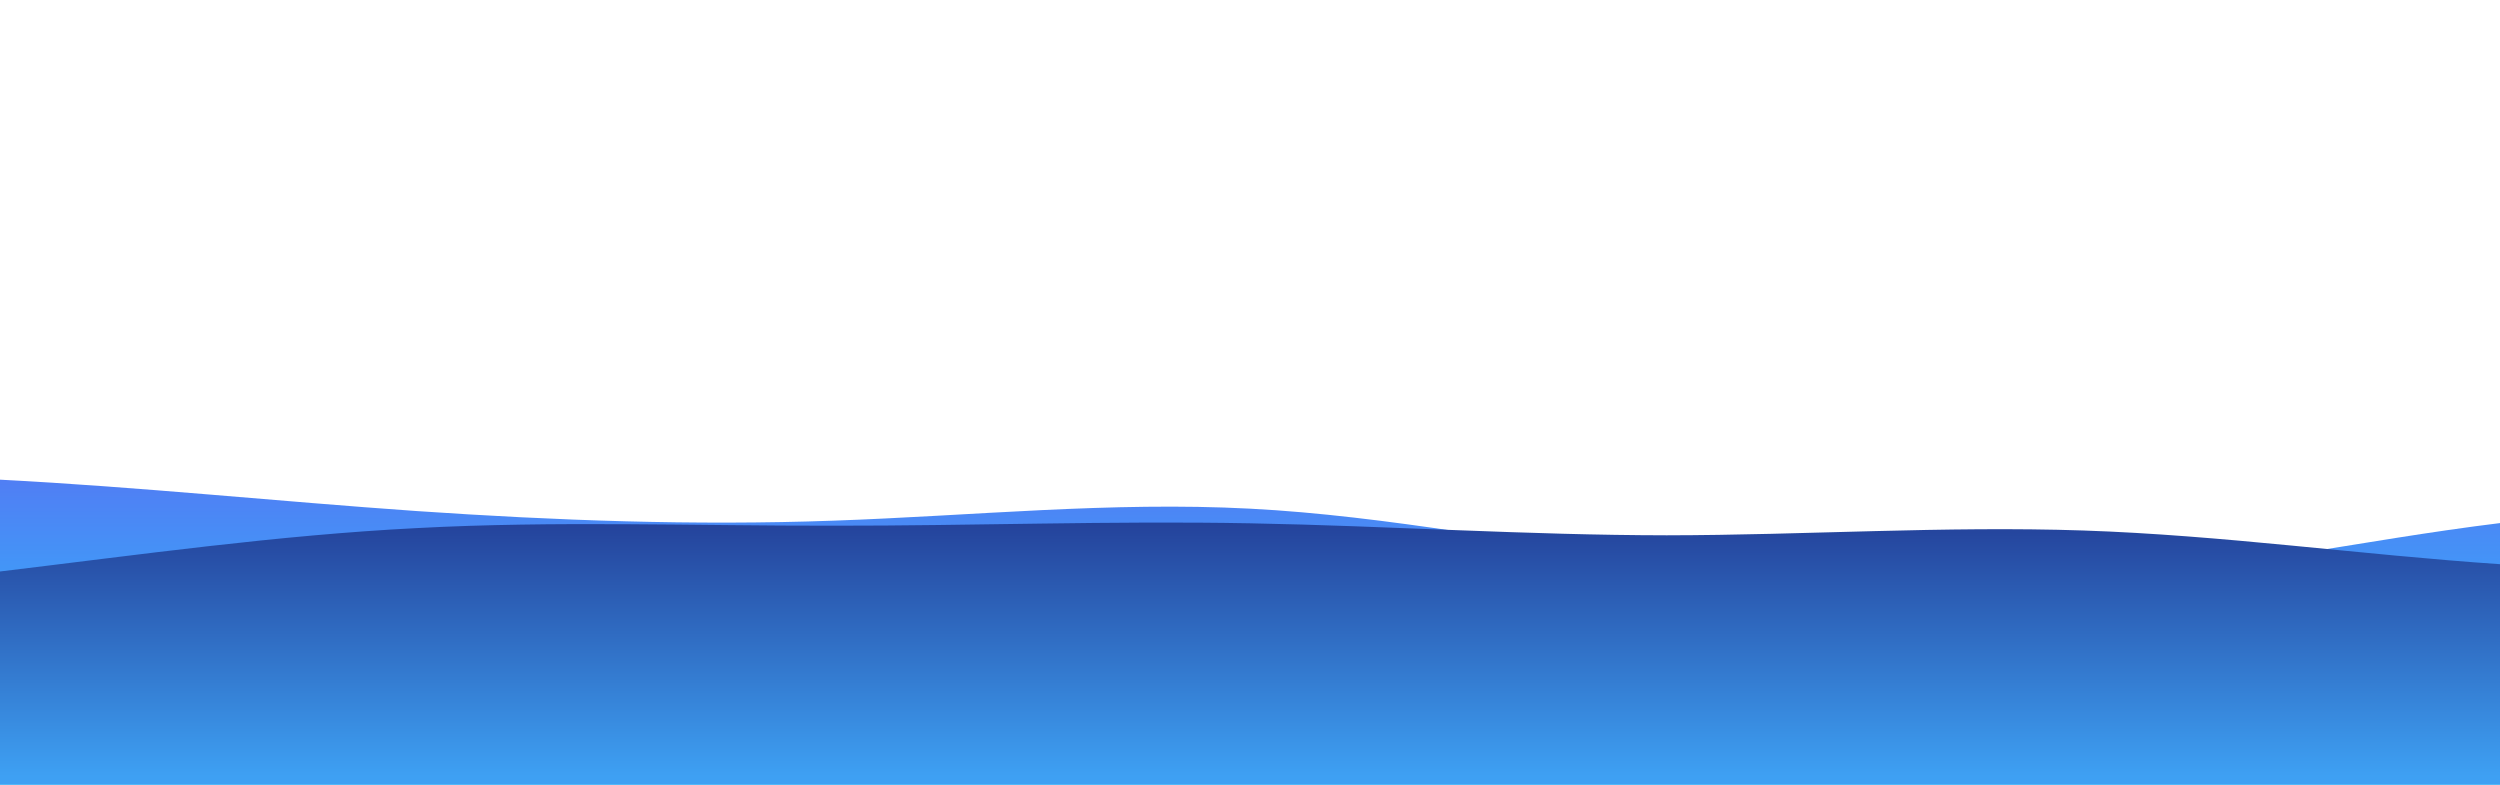 <?xml version="1.0" encoding="UTF-8"?><svg id="a" xmlns="http://www.w3.org/2000/svg" xmlns:xlink="http://www.w3.org/1999/xlink" viewBox="0 0 2344.74 735.95"><defs><style>.d{fill:url(#c);}.e{fill:url(#b);isolation:isolate;opacity:.9;}</style><linearGradient id="b" x1="7949.55" y1="-2003.48" x2="7949.55" y2="-2005.68" gradientTransform="translate(-81916569.16 264433.21) scale(10304.85 131.62)" gradientUnits="userSpaceOnUse"><stop offset="0" stop-color="#0bc9ff"/><stop offset="1" stop-color="#3e6ff3"/></linearGradient><linearGradient id="c" x1="7949.55" y1="-2003.9" x2="7949.55" y2="-2005.87" gradientTransform="translate(-81916569.16 272215.03) scale(10304.85 135.48)" gradientUnits="userSpaceOnUse"><stop offset="0" stop-color="#3ea0f3"/><stop offset="1" stop-color="#213790"/></linearGradient></defs><path class="e" d="M-2344.74,497.34l65.13,4.51c65.13,4.71,195.39,13.38,325.66,6.76,130.26-6.96,260.53-29.22,390.79-29.36,130.26,.14,260.53,22.39,390.79,33.93,130.26,11.26,260.53,11.26,390.79-2.25,130.26-13.59,260.53-40.69,390.79-54.28C-260.53,443.07-130.26,443.07,0,449.89c130.26,6.76,260.53,20.35,390.79,29.43,130.26,8.88,260.53,13.72,390.79,9.01,130.26-4.51,260.53-18.09,390.79-11.26,130.26,6.76,260.53,33.93,390.79,49.77,130.26,15.63,260.53,27.31,390.79,18.09,130.26-9.22,260.53-38.3,390.79-54.34,130.26-16.04,260.53-24.71,390.79-15.84,130.26,9.08,260.53,36.18,390.79,45.26,130.26,8.88,260.53,.14,390.79,0,130.26,.14,260.53,8.88,390.79,4.51,130.26-4.37,260.53-22.8,390.79-40.69,130.26-17.89,260.53-36.39,390.79-33.93s260.53,24.71,390.79,29.43c130.26,4.51,260.53-9.08,390.79-9.08s260.53,13.59,390.79,24.85c130.26,11.54,260.53,20.21,390.79,18.16,130.26-2.25,260.53-15.84,390.79-20.35,130.26-4.71,260.53,.14,325.66,2.25l65.13,2.25v238.54H-2344.74v-238.61Z"/><path class="d" d="M-2344.74,483.89l65.13,11.26c65.13,11.54,195.39,33.73,325.66,38.51,130.26,4.51,260.53-9.08,390.79-15.84s260.53-6.76,390.79-11.26c130.26-4.71,260.53-13.38,390.79-2.25,130.26,11.13,260.53,43.15,390.79,52.02C-260.53,565.41-130.26,551.83,0,535.99c130.26-15.63,260.53-34.07,390.79-40.69,130.26-6.96,260.53-2.05,390.79-2.25,130.26,.14,260.53-4.71,390.79-2.25,130.26,2.46,260.53,11.13,390.79,11.26,130.26-.14,260.53-8.88,390.79-4.51,130.26,4.37,260.53,22.8,390.79,31.61,130.26,9.08,260.53,9.08,390.79,0,130.26-8.88,260.53-27.31,390.79-22.6,130.26,4.51,260.53,31.61,390.79,33.93,130.26,2.05,260.53-20.21,390.79-18.16,130.26,2.25,260.53,29.43,390.79,22.67,130.26-6.76,260.53-47.52,390.79-54.28,130.26-6.76,260.53,20.35,390.79,29.43,130.26,8.88,260.53,.14,390.79-11.33,130.26-11.26,260.53-24.85,390.79-24.85s260.53,13.59,390.79,11.26c130.26-2.05,260.53-20.48,390.79-24.85,130.26-4.37,260.53,4.37,325.66,9.08l65.13,4.51v251.92H-2344.74v-251.99Z"/></svg>